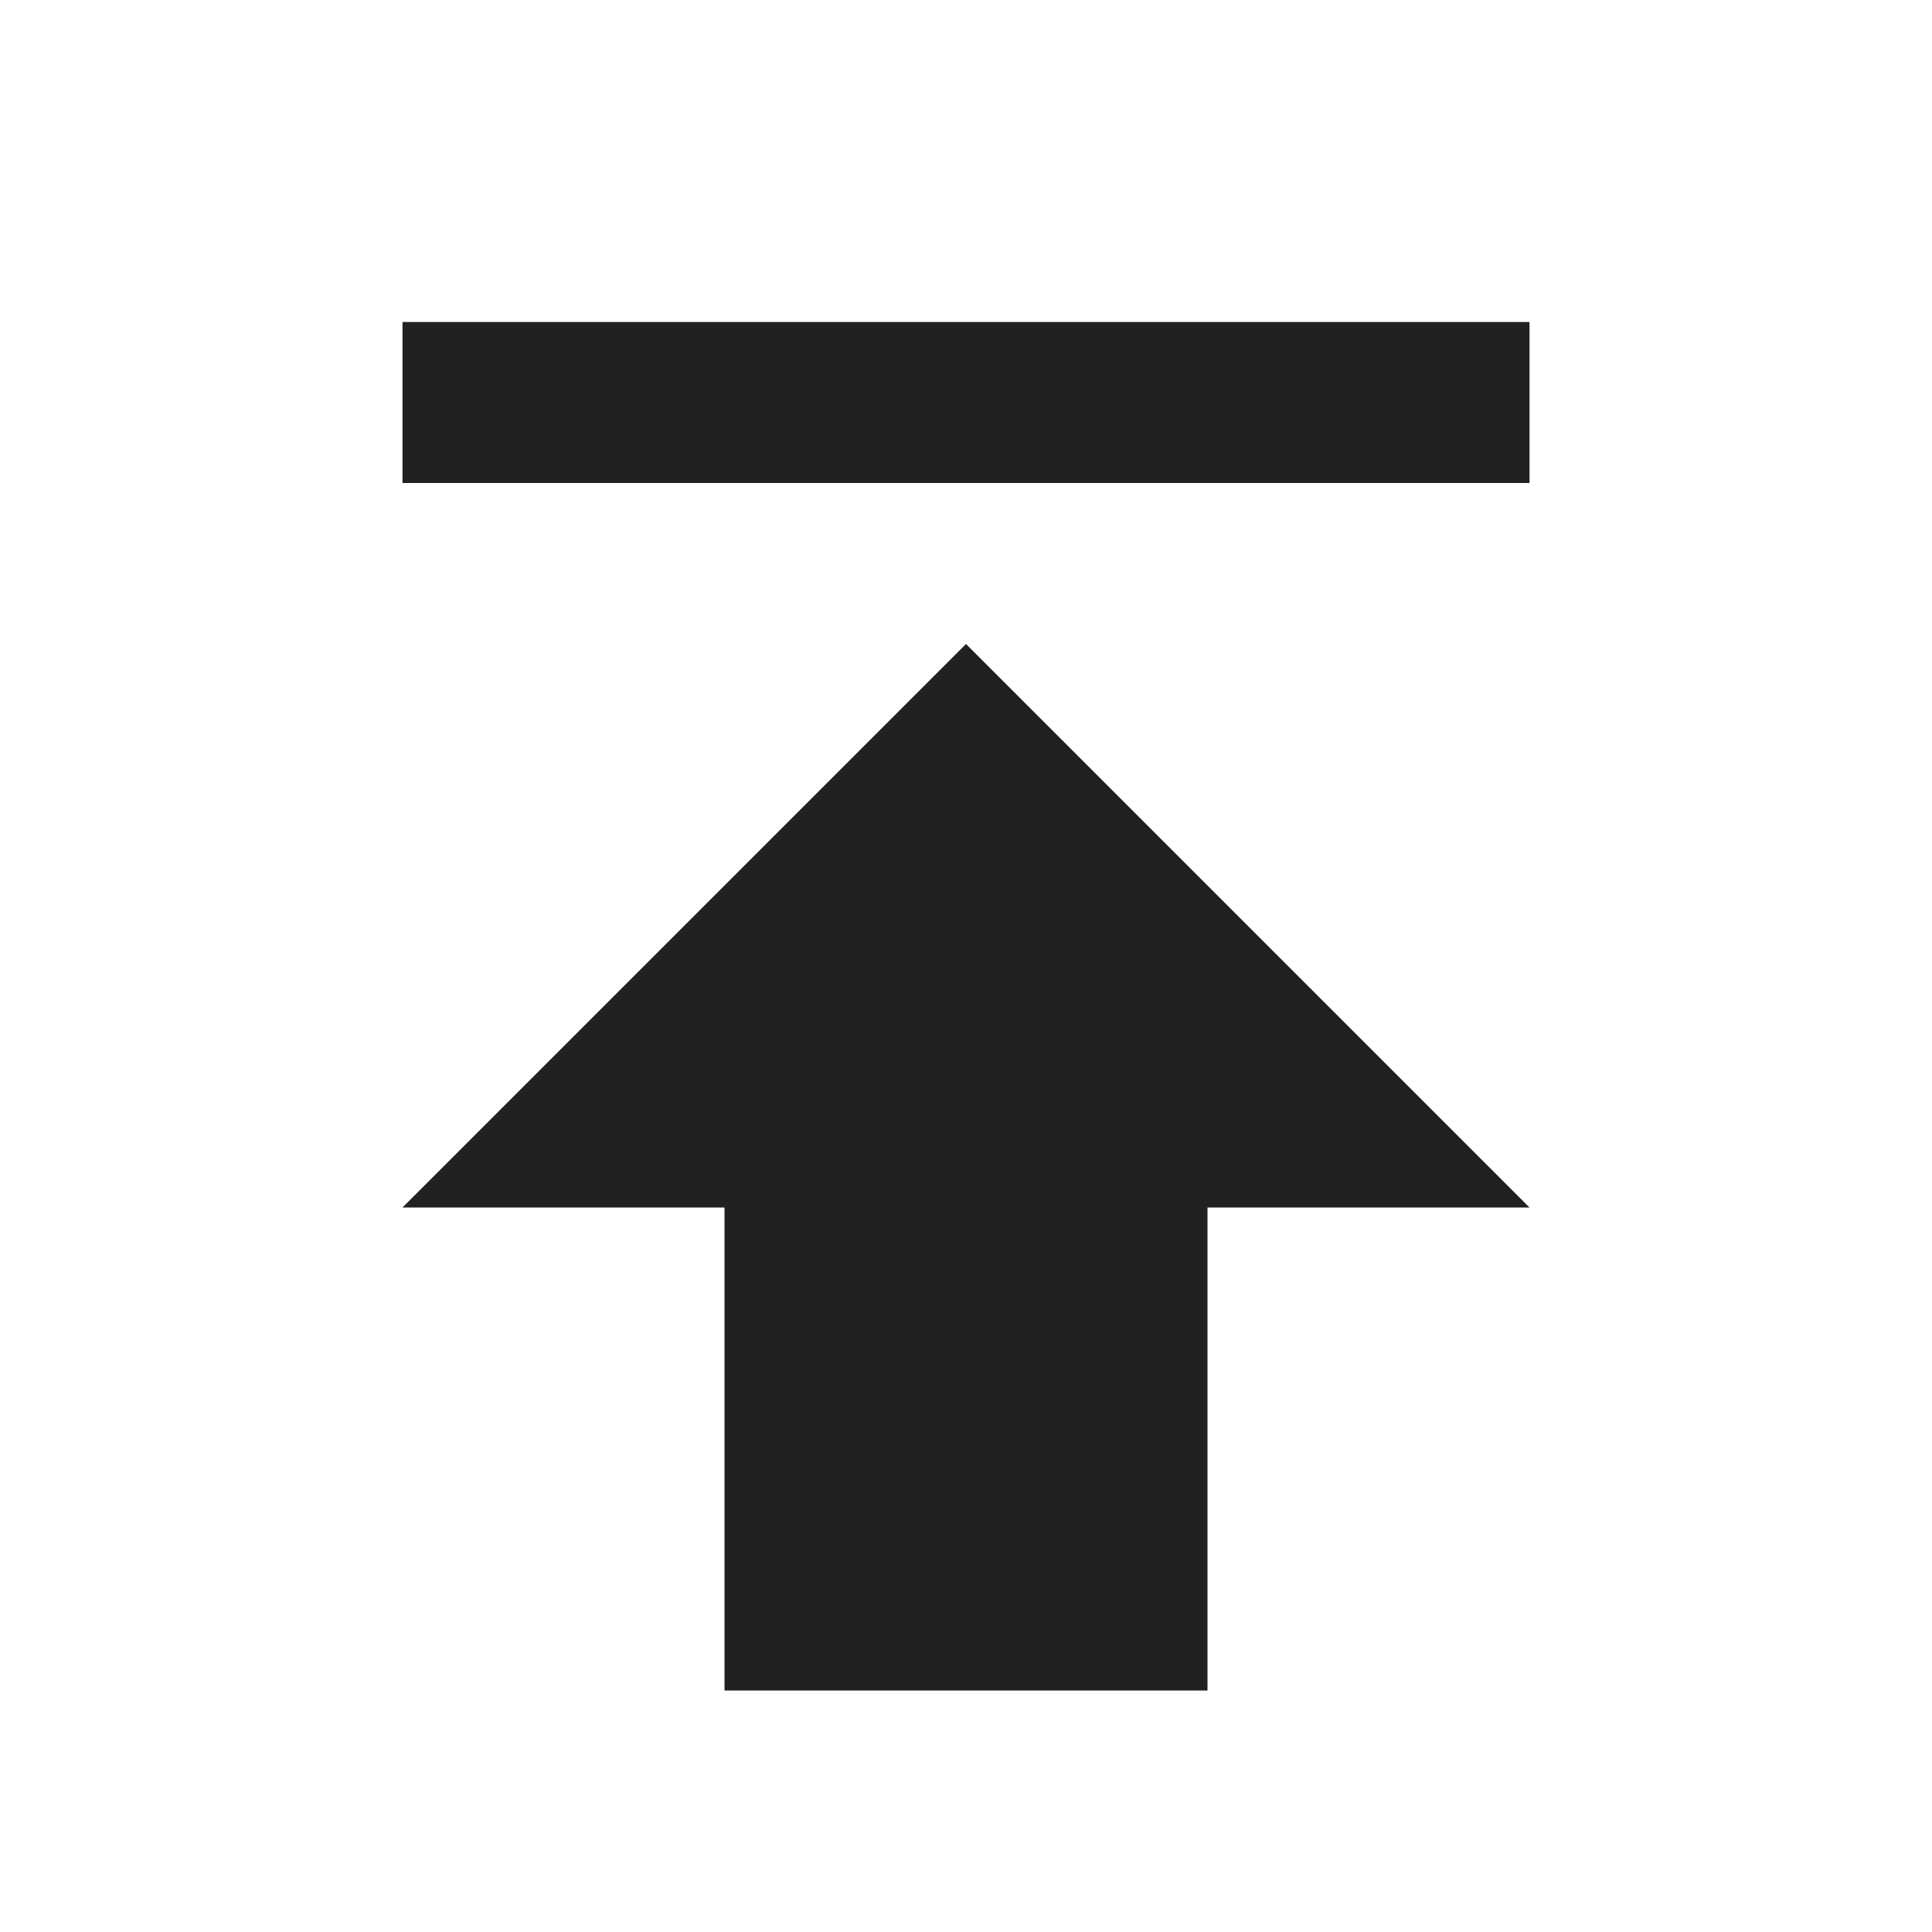 <svg width="40" height="40" viewBox="0 0 40 40" fill="none" xmlns="http://www.w3.org/2000/svg">
<path d="M8.333 25L15 25V35H25V25H31.667L20 13.333L8.333 25ZM31.667 10V6.667L8.333 6.667V10L31.667 10Z" fill="#212121"/>
</svg>
